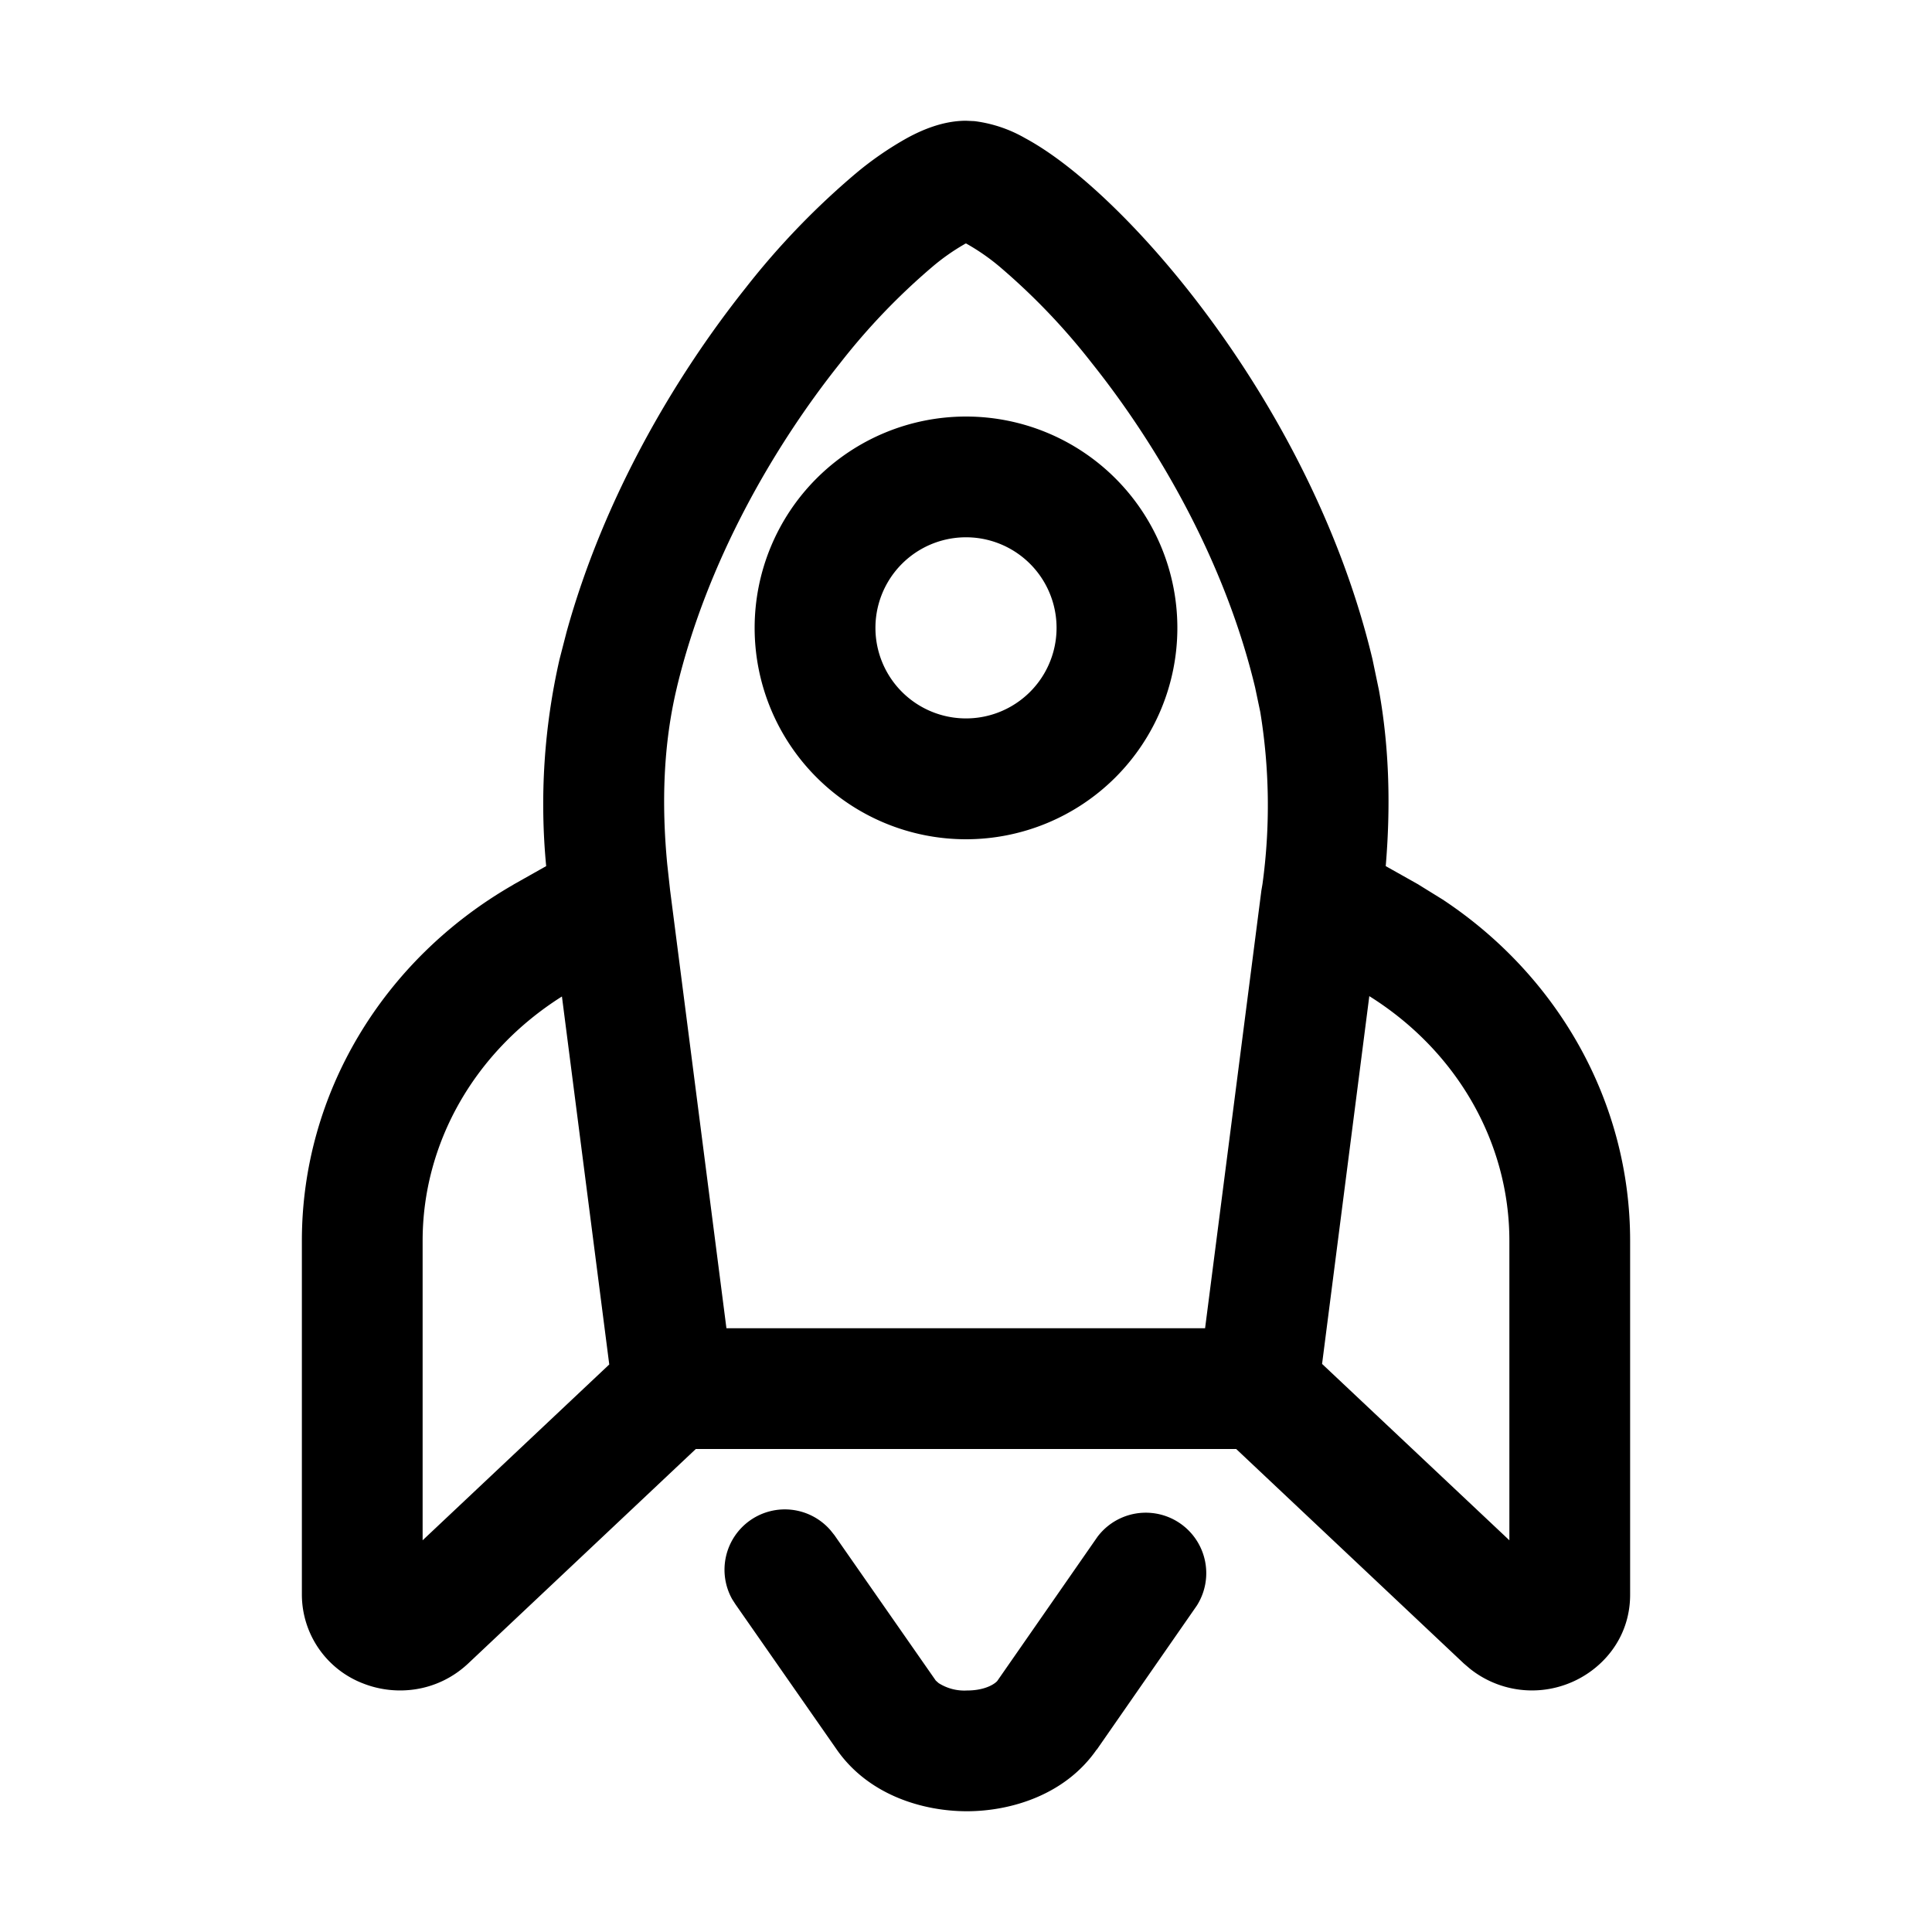 <svg xmlns="http://www.w3.org/2000/svg" width="20" height="20" fill="currentColor" viewBox="0 0 20 20">
  <path d="M7.768 15.737a.625.625 0 0 1 .83.105l.04.05 1.049 1.505.029.026a.496.496 0 0 0 .293.077c.207 0 .303-.081.317-.102l1.035-1.489a.626.626 0 0 1 1.028.713l-1.035 1.49h-.002c-.326.47-.888.637-1.341.638-.455 0-1.018-.165-1.348-.637l-1.05-1.506-.034-.053a.625.625 0 0 1 .189-.817Zm2.32-14.483a1.4 1.4 0 0 1 .522.175c.171.092.35.218.527.363.356.292.754.699 1.143 1.187.777.975 1.566 2.33 1.928 3.846l.067.321c.11.61.12 1.225.07 1.82l.338.19.004.003.246.152c1.203.795 1.942 2.106 1.942 3.533v3.664c0 .462-.304.79-.639.92a1.03 1.03 0 0 1-1.021-.155l-.062-.053L12.797 15H7.203l-2.356 2.22c-.32.3-.749.339-1.083.209a.987.987 0 0 1-.639-.921v-3.664c0-1.522.84-2.911 2.188-3.685l.004-.003.337-.19a6.746 6.746 0 0 1 .138-2.14l.073-.283c.388-1.402 1.127-2.65 1.855-3.564a8.01 8.01 0 0 1 1.143-1.187 3.44 3.44 0 0 1 .527-.363c.154-.084.372-.179.61-.179l.089.004Zm-4.27 9.061c-.91.574-1.443 1.523-1.443 2.529v3.101l1.932-1.82-.49-3.81Zm7.869 3.805 1.938 1.825v-3.101c0-1.009-.536-1.96-1.45-2.532l-.489 3.808ZM9.984 2.528a2.23 2.23 0 0 0-.33.232 6.78 6.78 0 0 0-.957.999c-.694.87-1.38 2.063-1.69 3.357v.001c-.14.582-.16 1.197-.1 1.827l.03.273.583 4.533h4.955l.583-4.533.01-.058.002-.013a5.998 5.998 0 0 0-.024-1.777l-.053-.252c-.31-1.295-.996-2.488-1.69-3.358a6.779 6.779 0 0 0-.957-1 2.228 2.228 0 0 0-.33-.23L10 2.52l-.016.007ZM10 4.312a2.188 2.188 0 1 1 0 4.376 2.188 2.188 0 0 1 0-4.376Zm0 1.25a.937.937 0 1 0 0 1.875.937.937 0 0 0 0-1.875Z"/>
</svg>
